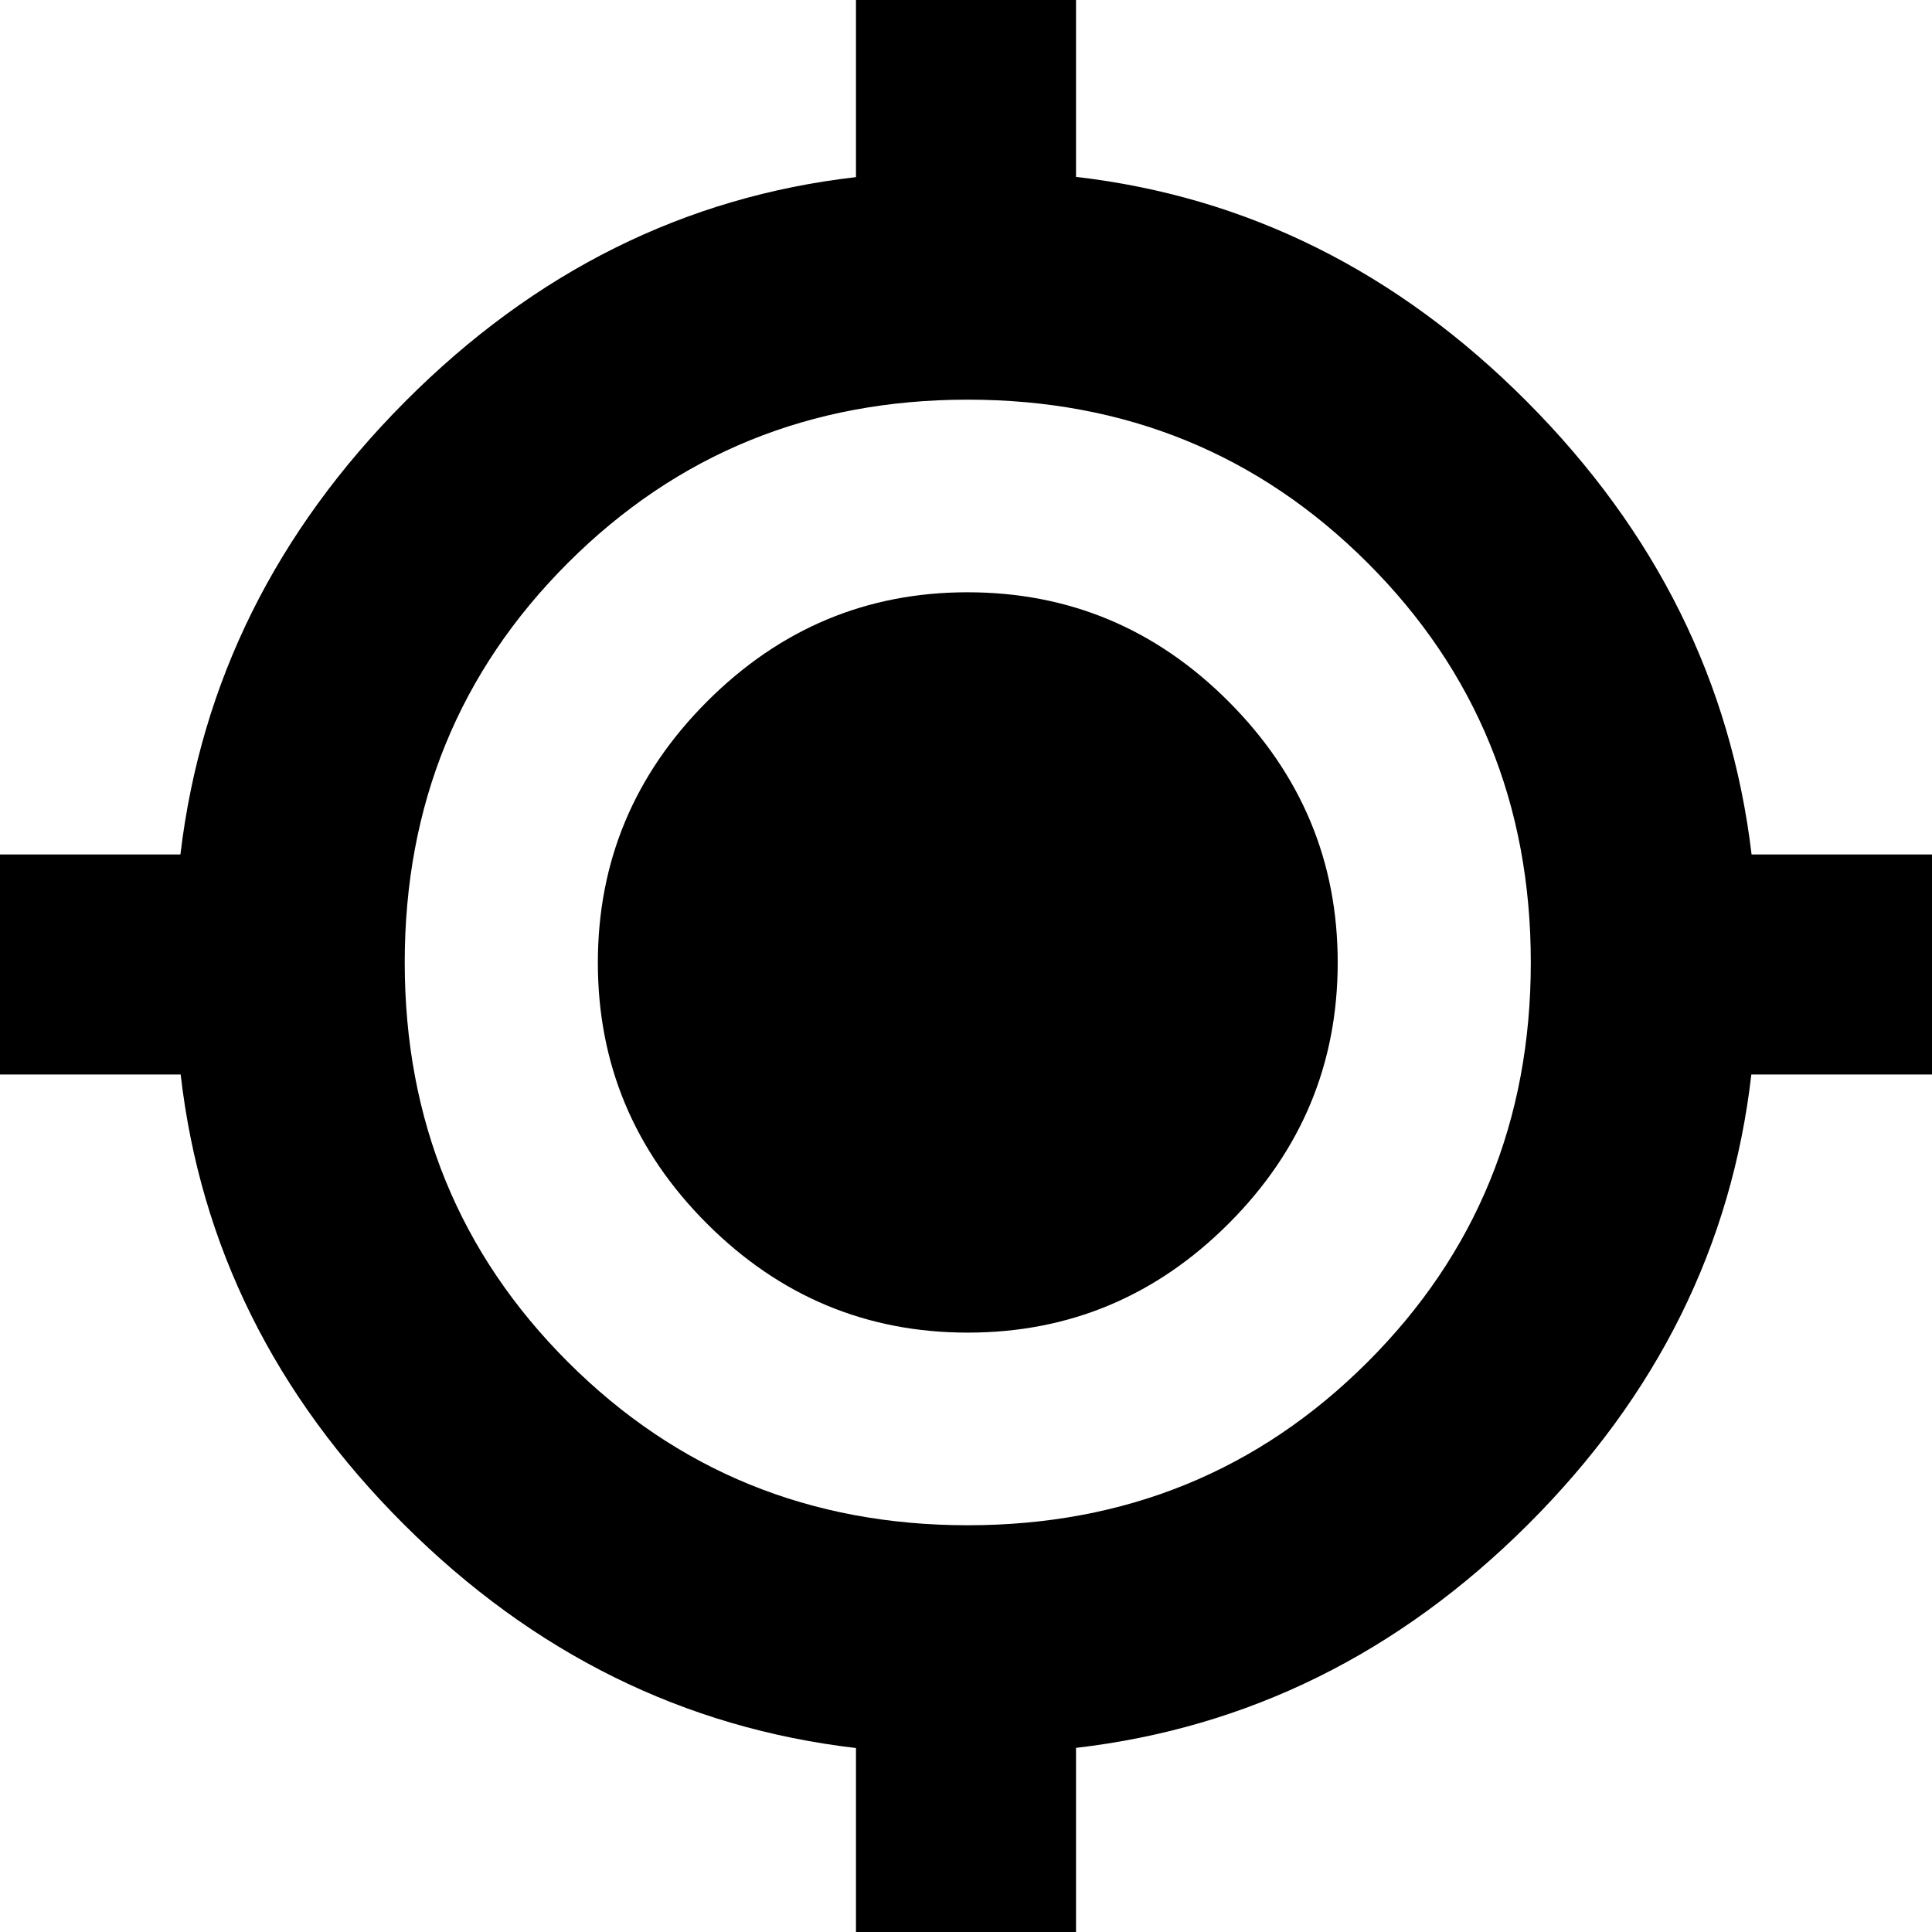<svg xmlns="http://www.w3.org/2000/svg" height="24" viewBox="0 -960 960 960" width="24"><path d="M425.33.67v-92.08q-128.24-15-224.58-111.08T89.77-426.09H-2.2v-109.34h91.85q15.24-128.24 111.7-225.08 96.45-96.84 223.98-111.48v-91.97h109.34v91.85q127.53 14.76 223.98 111.6 96.46 96.84 111.7 225.08h91.85v109.34h-91.97q-14.64 127.52-110.98 223.6t-224.58 111V.67H425.33Zm55.55-202.78q117.45 0 198.61-81.04 81.16-81.05 81.16-198.61 0-117.57-81.16-198.61-81.16-81.04-198.61-81.04-117.45 0-198.61 81.04-81.16 81.04-81.16 198.61 0 117.56 81.16 198.61 81.16 81.04 198.61 81.04Zm0-95.72q-75.45 0-129.63-54.18-54.18-54.19-54.18-129.63 0-75.45 54.23-129.75 54.24-54.31 129.46-54.31 75.57 0 129.75 54.31 54.19 54.31 54.19 129.63 0 75.56-54.19 129.75-54.18 54.18-129.63 54.18Z"/></svg>